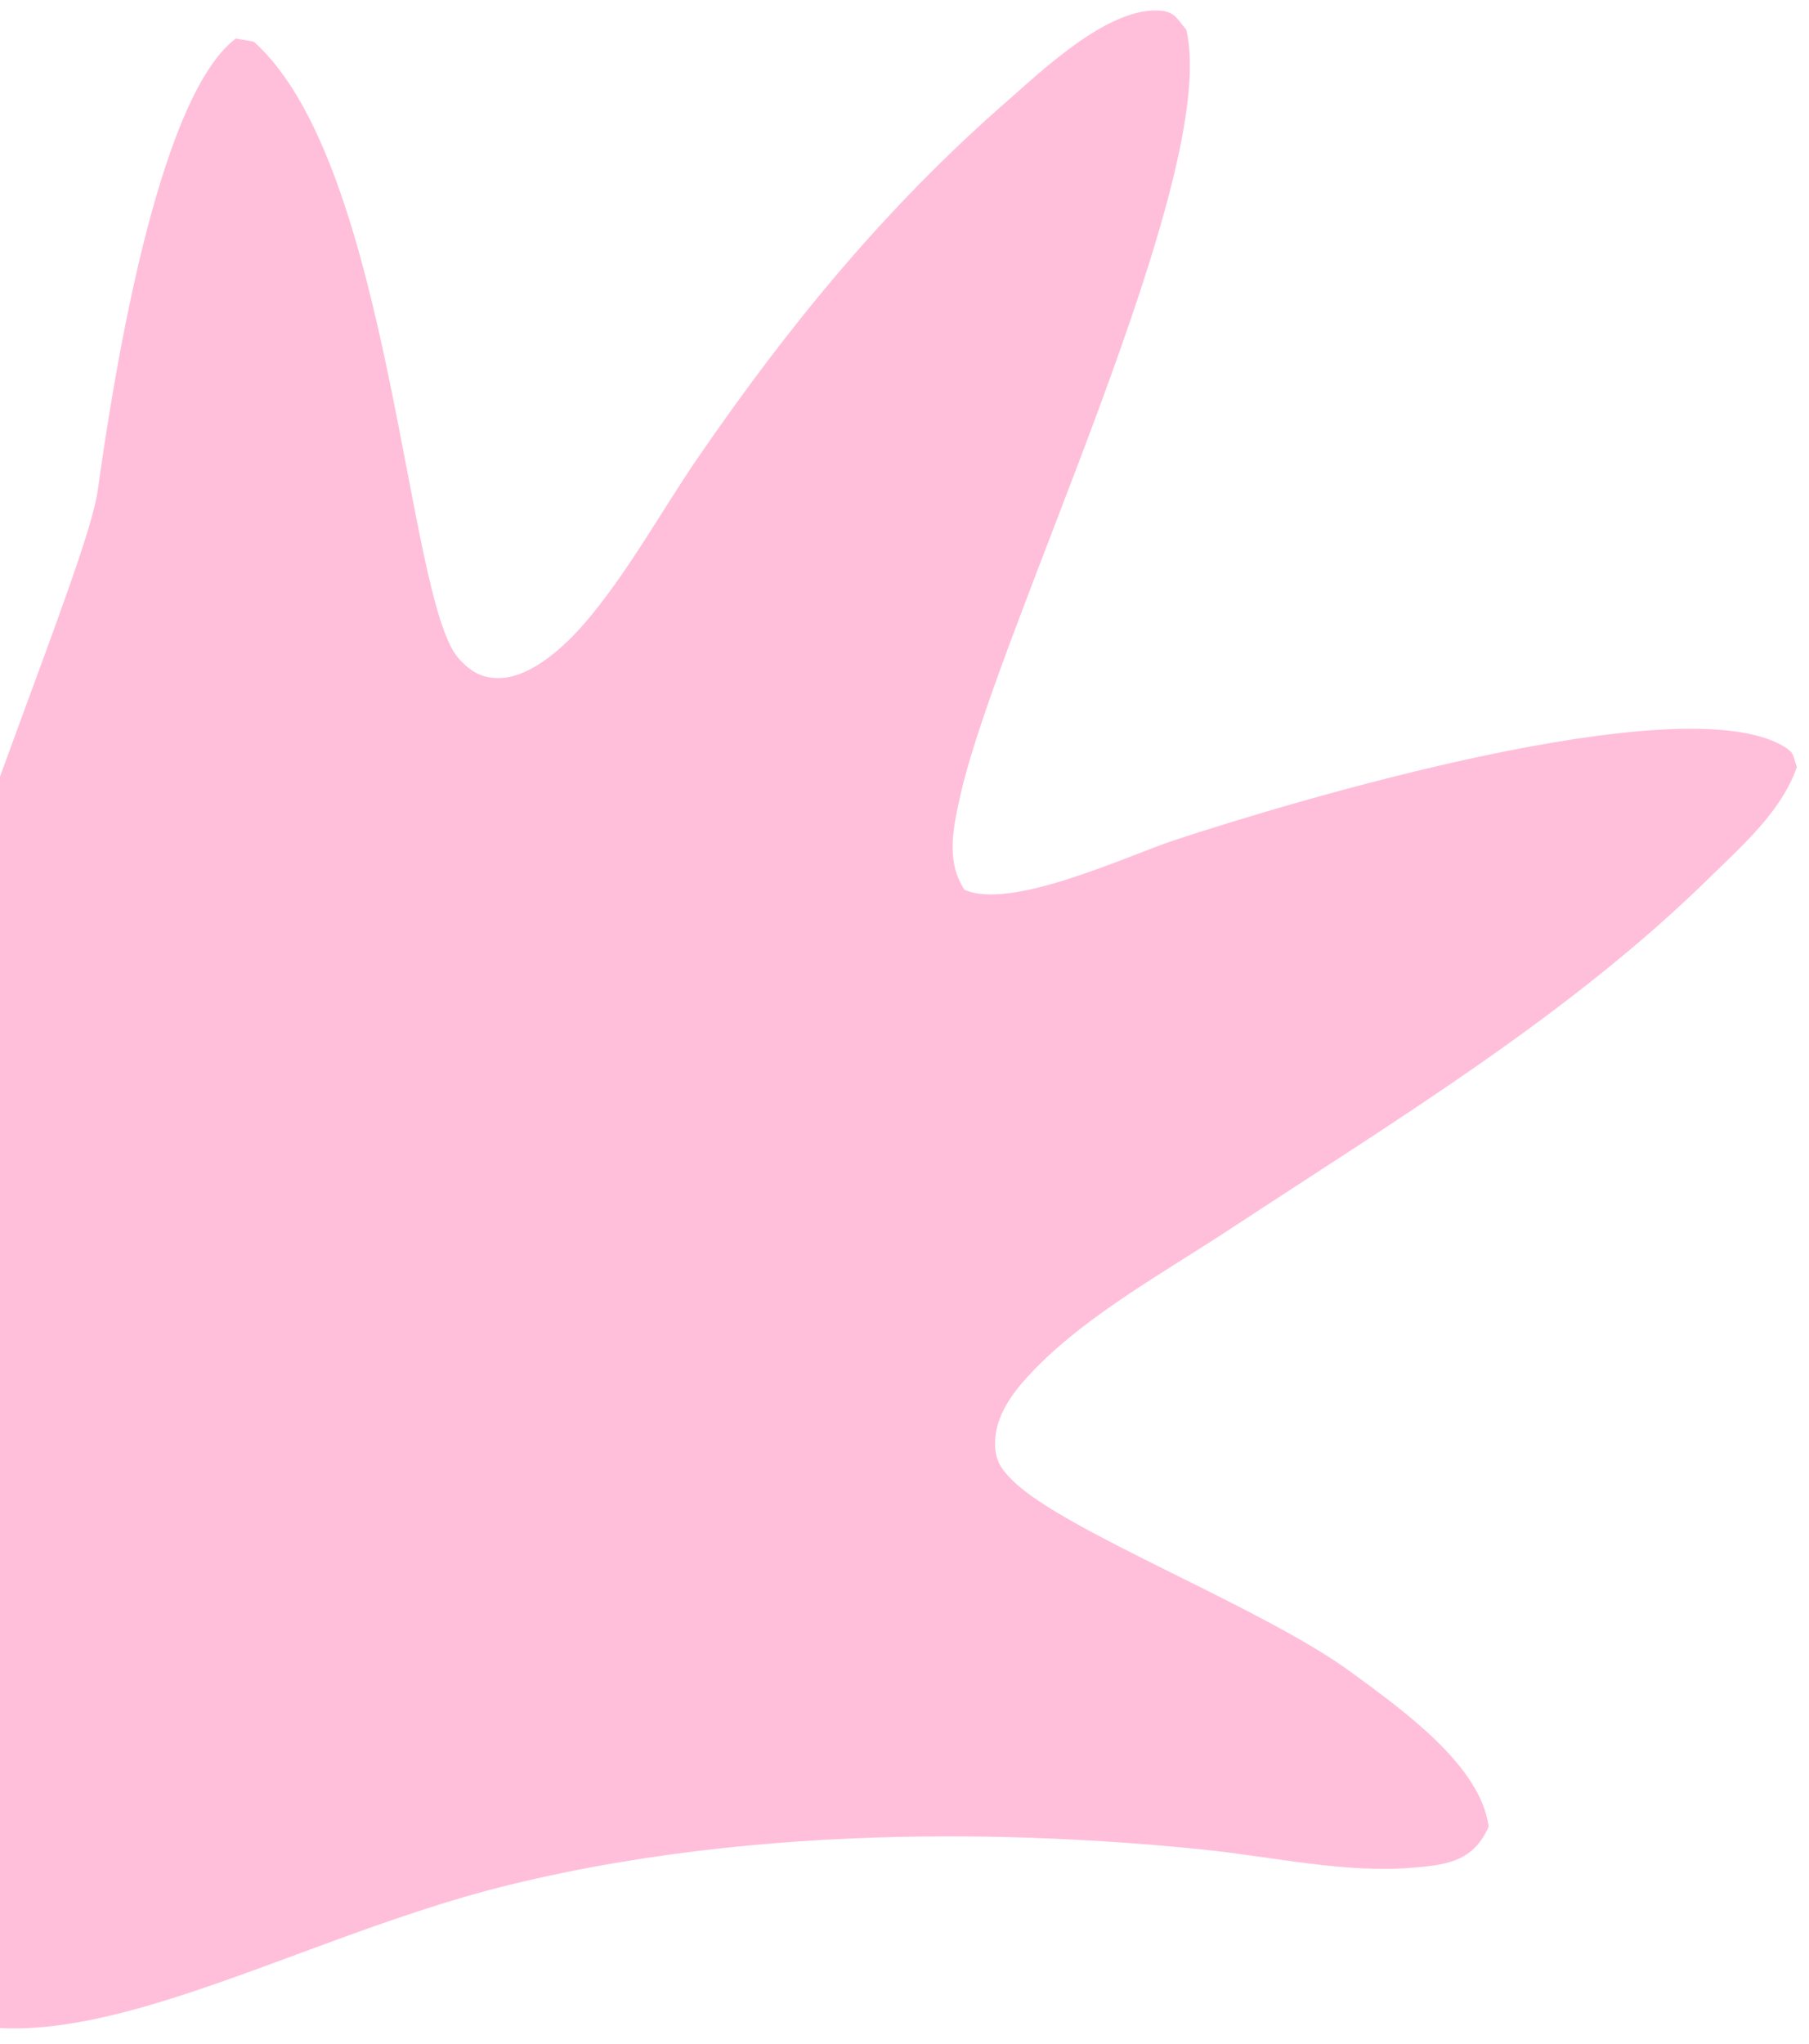<svg width="62" height="70" viewBox="0 0 62 70" fill="none" xmlns="http://www.w3.org/2000/svg">
<path d="M41.303 63.359C43.642 63.598 46.122 64.177 48.471 63.967C49.672 63.869 50.503 63.718 51.021 62.57C50.752 60.459 48.018 58.536 46.371 57.321C43.354 55.077 36.499 52.475 34.717 50.72C34.367 50.377 34.16 50.114 34.111 49.629C34.02 48.52 34.765 47.607 35.518 46.84C37.355 44.972 40.047 43.493 42.25 42.038C47.907 38.323 53.83 34.746 58.649 30.005C59.772 28.907 61.059 27.771 61.584 26.275C61.441 25.861 61.51 25.783 61.097 25.542C57.52 23.499 44.429 27.398 40.233 28.784C38.59 29.33 34.65 31.191 33.054 30.474C32.397 29.481 32.682 28.288 32.927 27.189C34.259 21.403 41.837 5.998 40.658 1.017C40.375 0.696 40.29 0.43 39.833 0.372C38.068 0.165 35.764 2.375 34.537 3.447C30.358 7.087 27.03 11.155 23.926 15.668C22.645 17.535 21.495 19.657 20.017 21.369C19.37 22.112 18.281 23.14 17.212 23.221C16.542 23.262 16.126 23.009 15.712 22.544C13.913 20.495 13.409 5.632 8.699 1.427L8.081 1.319C5.339 3.393 3.835 13.325 3.35 16.798C2.648 21.821 -14.608 57.81 -4.217 67.726C0.608 72.327 8.932 66.642 17.467 64.558C27.29 62.157 37.305 62.951 41.314 63.357L41.303 63.359Z" fill="#FFBFDA"/>
</svg>
